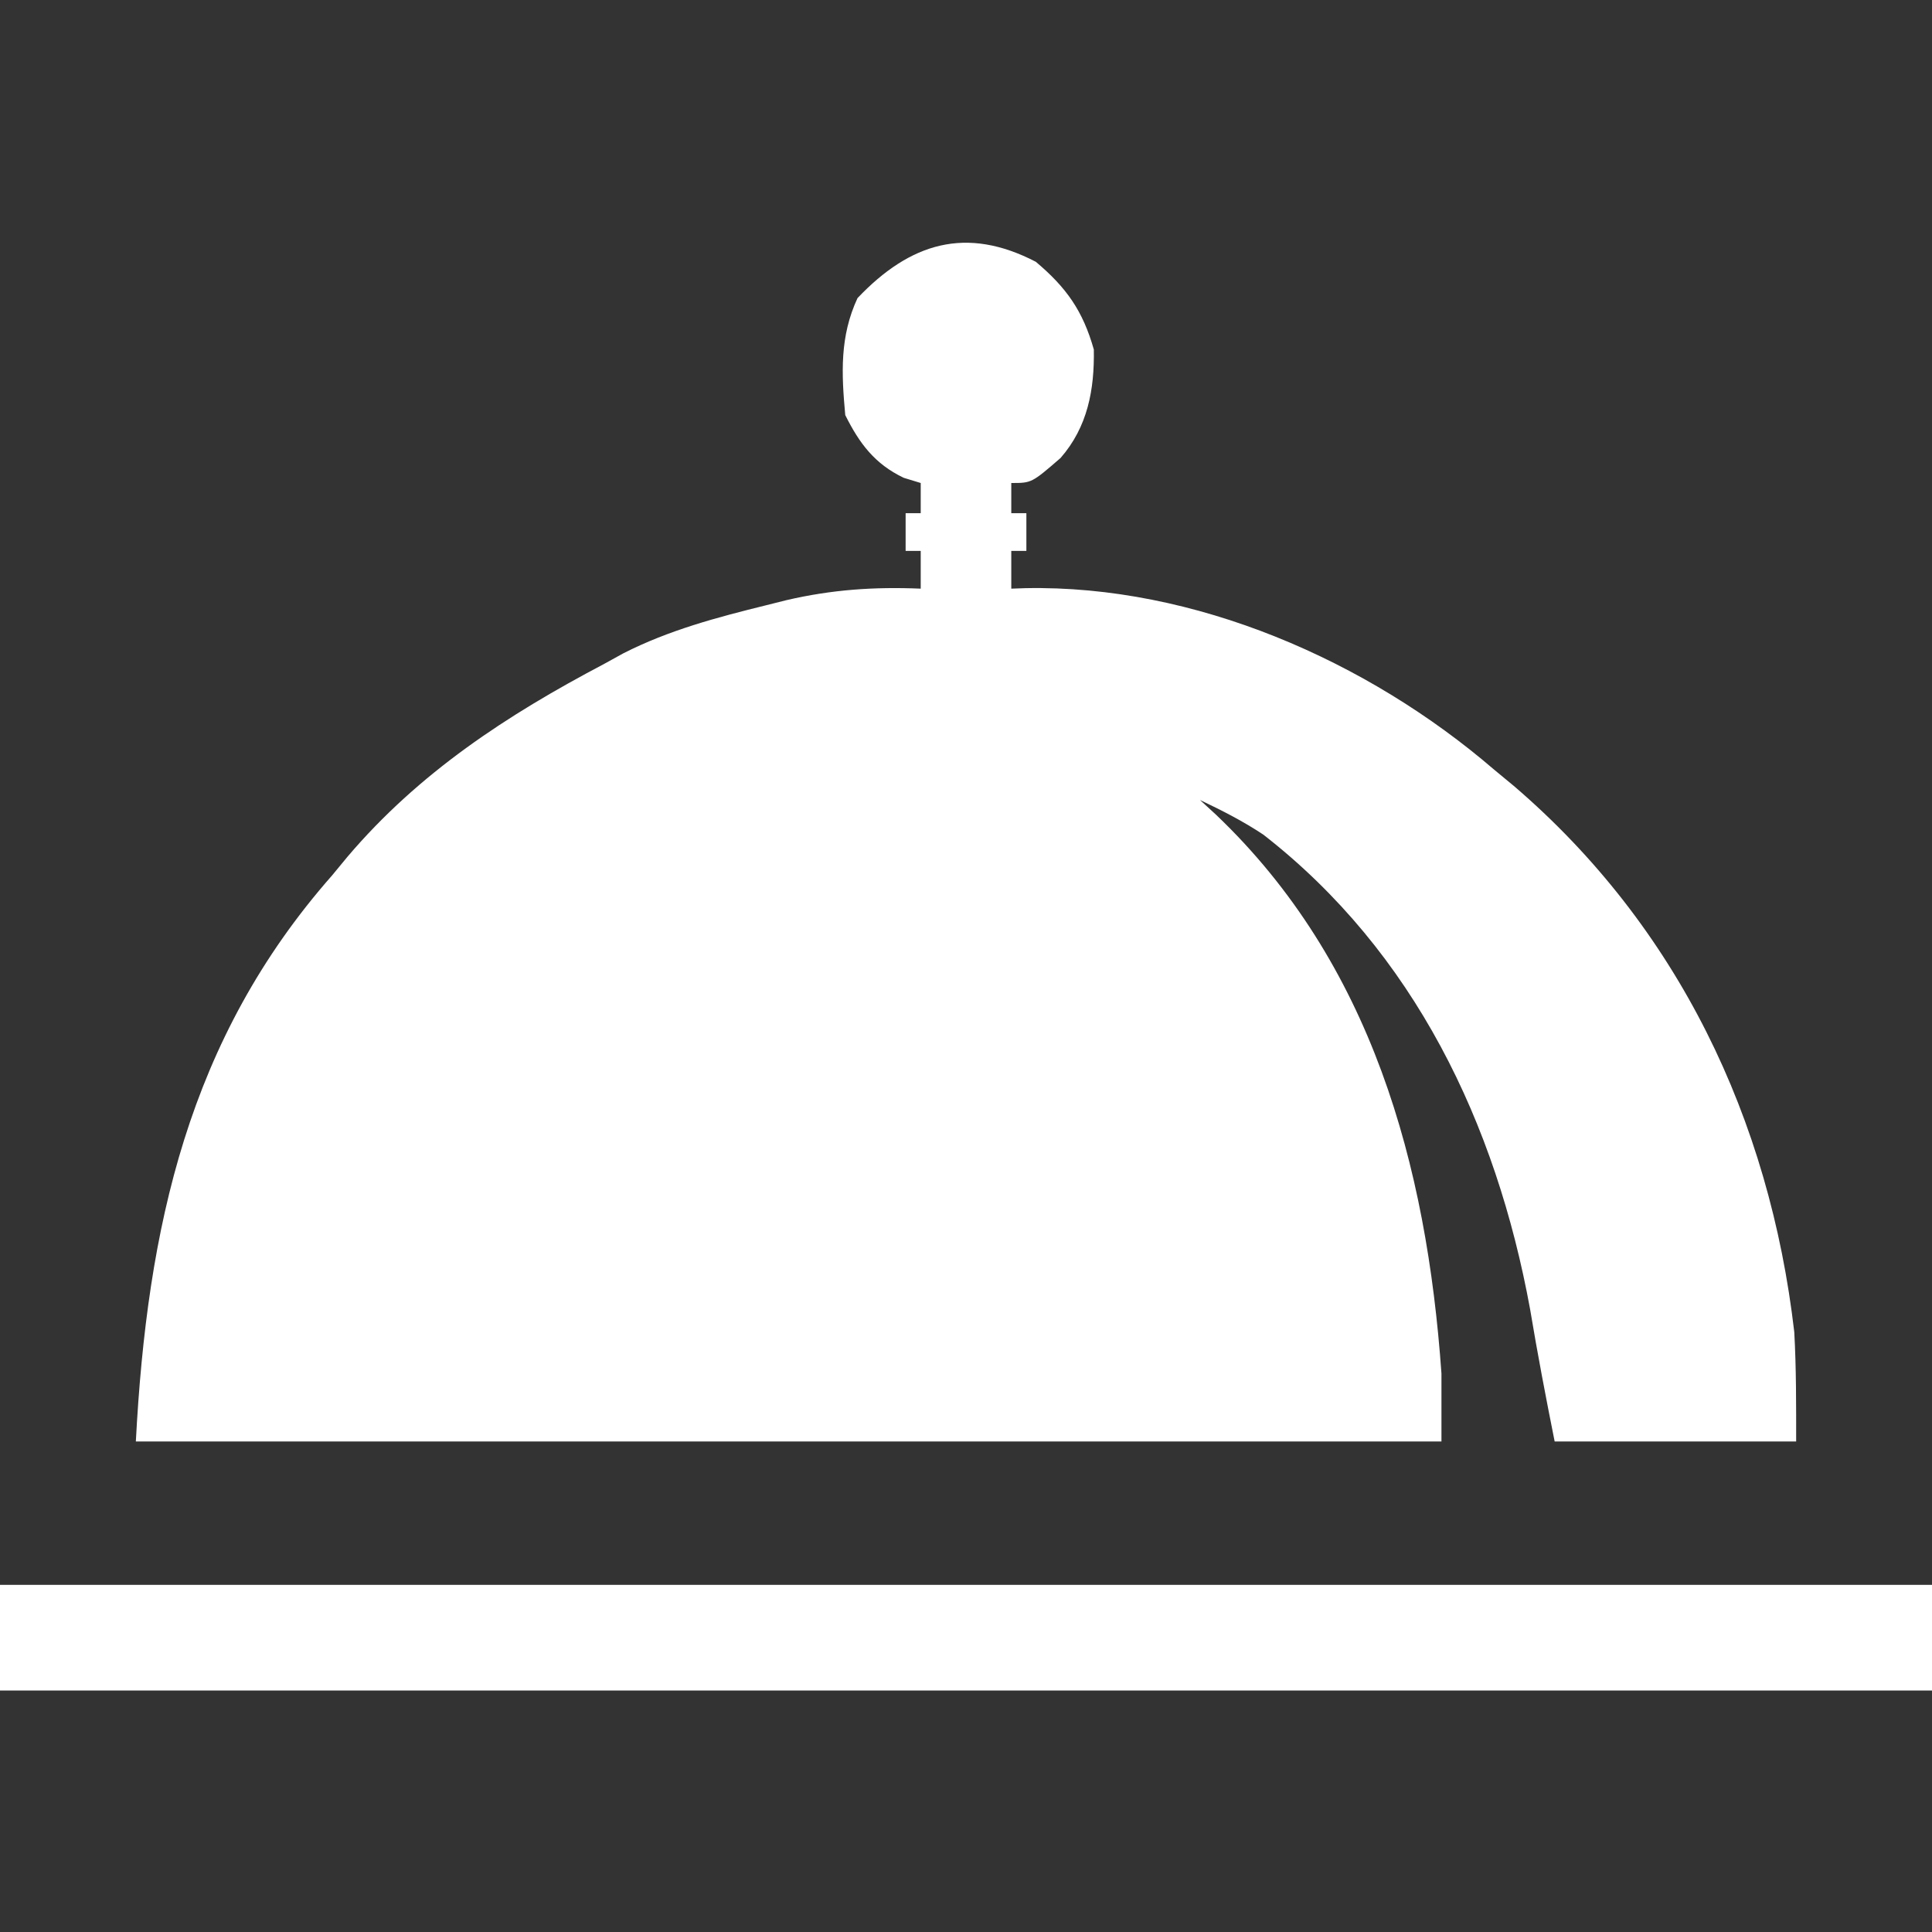 <?xml version="1.0" encoding="UTF-8"?>
<svg version="1.1" xmlns="http://www.w3.org/2000/svg" width="256" height="256">
<rect width="100%" height="100%" fill="#333333" stroke="none"/>
<path d="M0 0 C4.059 3.413 6.239 6.508 7.688 11.625 C7.778 16.953 6.874 21.878 3.281 25.996 C-0.552 29.312 -0.552 29.312 -3.25 29.312 C-3.25 30.633 -3.25 31.953 -3.25 33.312 C-2.59 33.312 -1.93 33.312 -1.25 33.312 C-1.25 34.962 -1.25 36.612 -1.25 38.312 C-1.91 38.312 -2.57 38.312 -3.25 38.312 C-3.25 39.962 -3.25 41.612 -3.25 43.312 C-2.642 43.291 -2.034 43.269 -1.407 43.247 C21.016 42.795 43.933 52.832 60.75 67.312 C61.605 68.019 62.459 68.725 63.34 69.453 C85.12 88.112 97.236 113.631 100.5 141.812 C100.768 146.639 100.75 151.478 100.75 156.312 C90.19 156.312 79.63 156.312 68.75 156.312 C67.579 150.459 66.479 144.685 65.5 138.812 C60.999 114.2 50.17 91.476 30.137 75.898 C27.445 74.11 24.665 72.701 21.75 71.312 C22.451 71.956 23.152 72.599 23.875 73.262 C44.48 92.887 51.798 119.65 53.75 147.312 C53.75 150.282 53.75 153.252 53.75 156.312 C-3.34 156.312 -60.43 156.312 -119.25 156.312 C-117.761 128.022 -112.312 102.957 -93.25 81.312 C-92.237 80.085 -92.237 80.085 -91.203 78.832 C-81.738 67.692 -70.062 60.059 -57.25 53.312 C-56.395 52.841 -55.541 52.369 -54.66 51.883 C-48.598 48.799 -42.26 47.122 -35.688 45.5 C-34.375 45.171 -34.375 45.171 -33.037 44.835 C-27.028 43.439 -21.41 43.052 -15.25 43.312 C-15.25 41.663 -15.25 40.013 -15.25 38.312 C-15.91 38.312 -16.57 38.312 -17.25 38.312 C-17.25 36.663 -17.25 35.013 -17.25 33.312 C-16.59 33.312 -15.93 33.312 -15.25 33.312 C-15.25 31.992 -15.25 30.672 -15.25 29.312 C-15.992 29.086 -16.735 28.859 -17.5 28.625 C-21.341 26.792 -23.365 24.083 -25.25 20.312 C-25.755 14.782 -25.988 9.902 -23.625 4.812 C-16.635 -2.545 -9.207 -4.781 0 0 Z " fill="#FFFFFF" transform="translate(137.25,34.688)"/>
<path d="M0 0 C84.48 0 168.96 0 256 0 C256 4.62 256 9.24 256 14 C171.52 14 87.04 14 0 14 C0 9.38 0 4.76 0 0 Z " fill="#FFFFFF" transform="translate(0,210)"/>
</svg>
